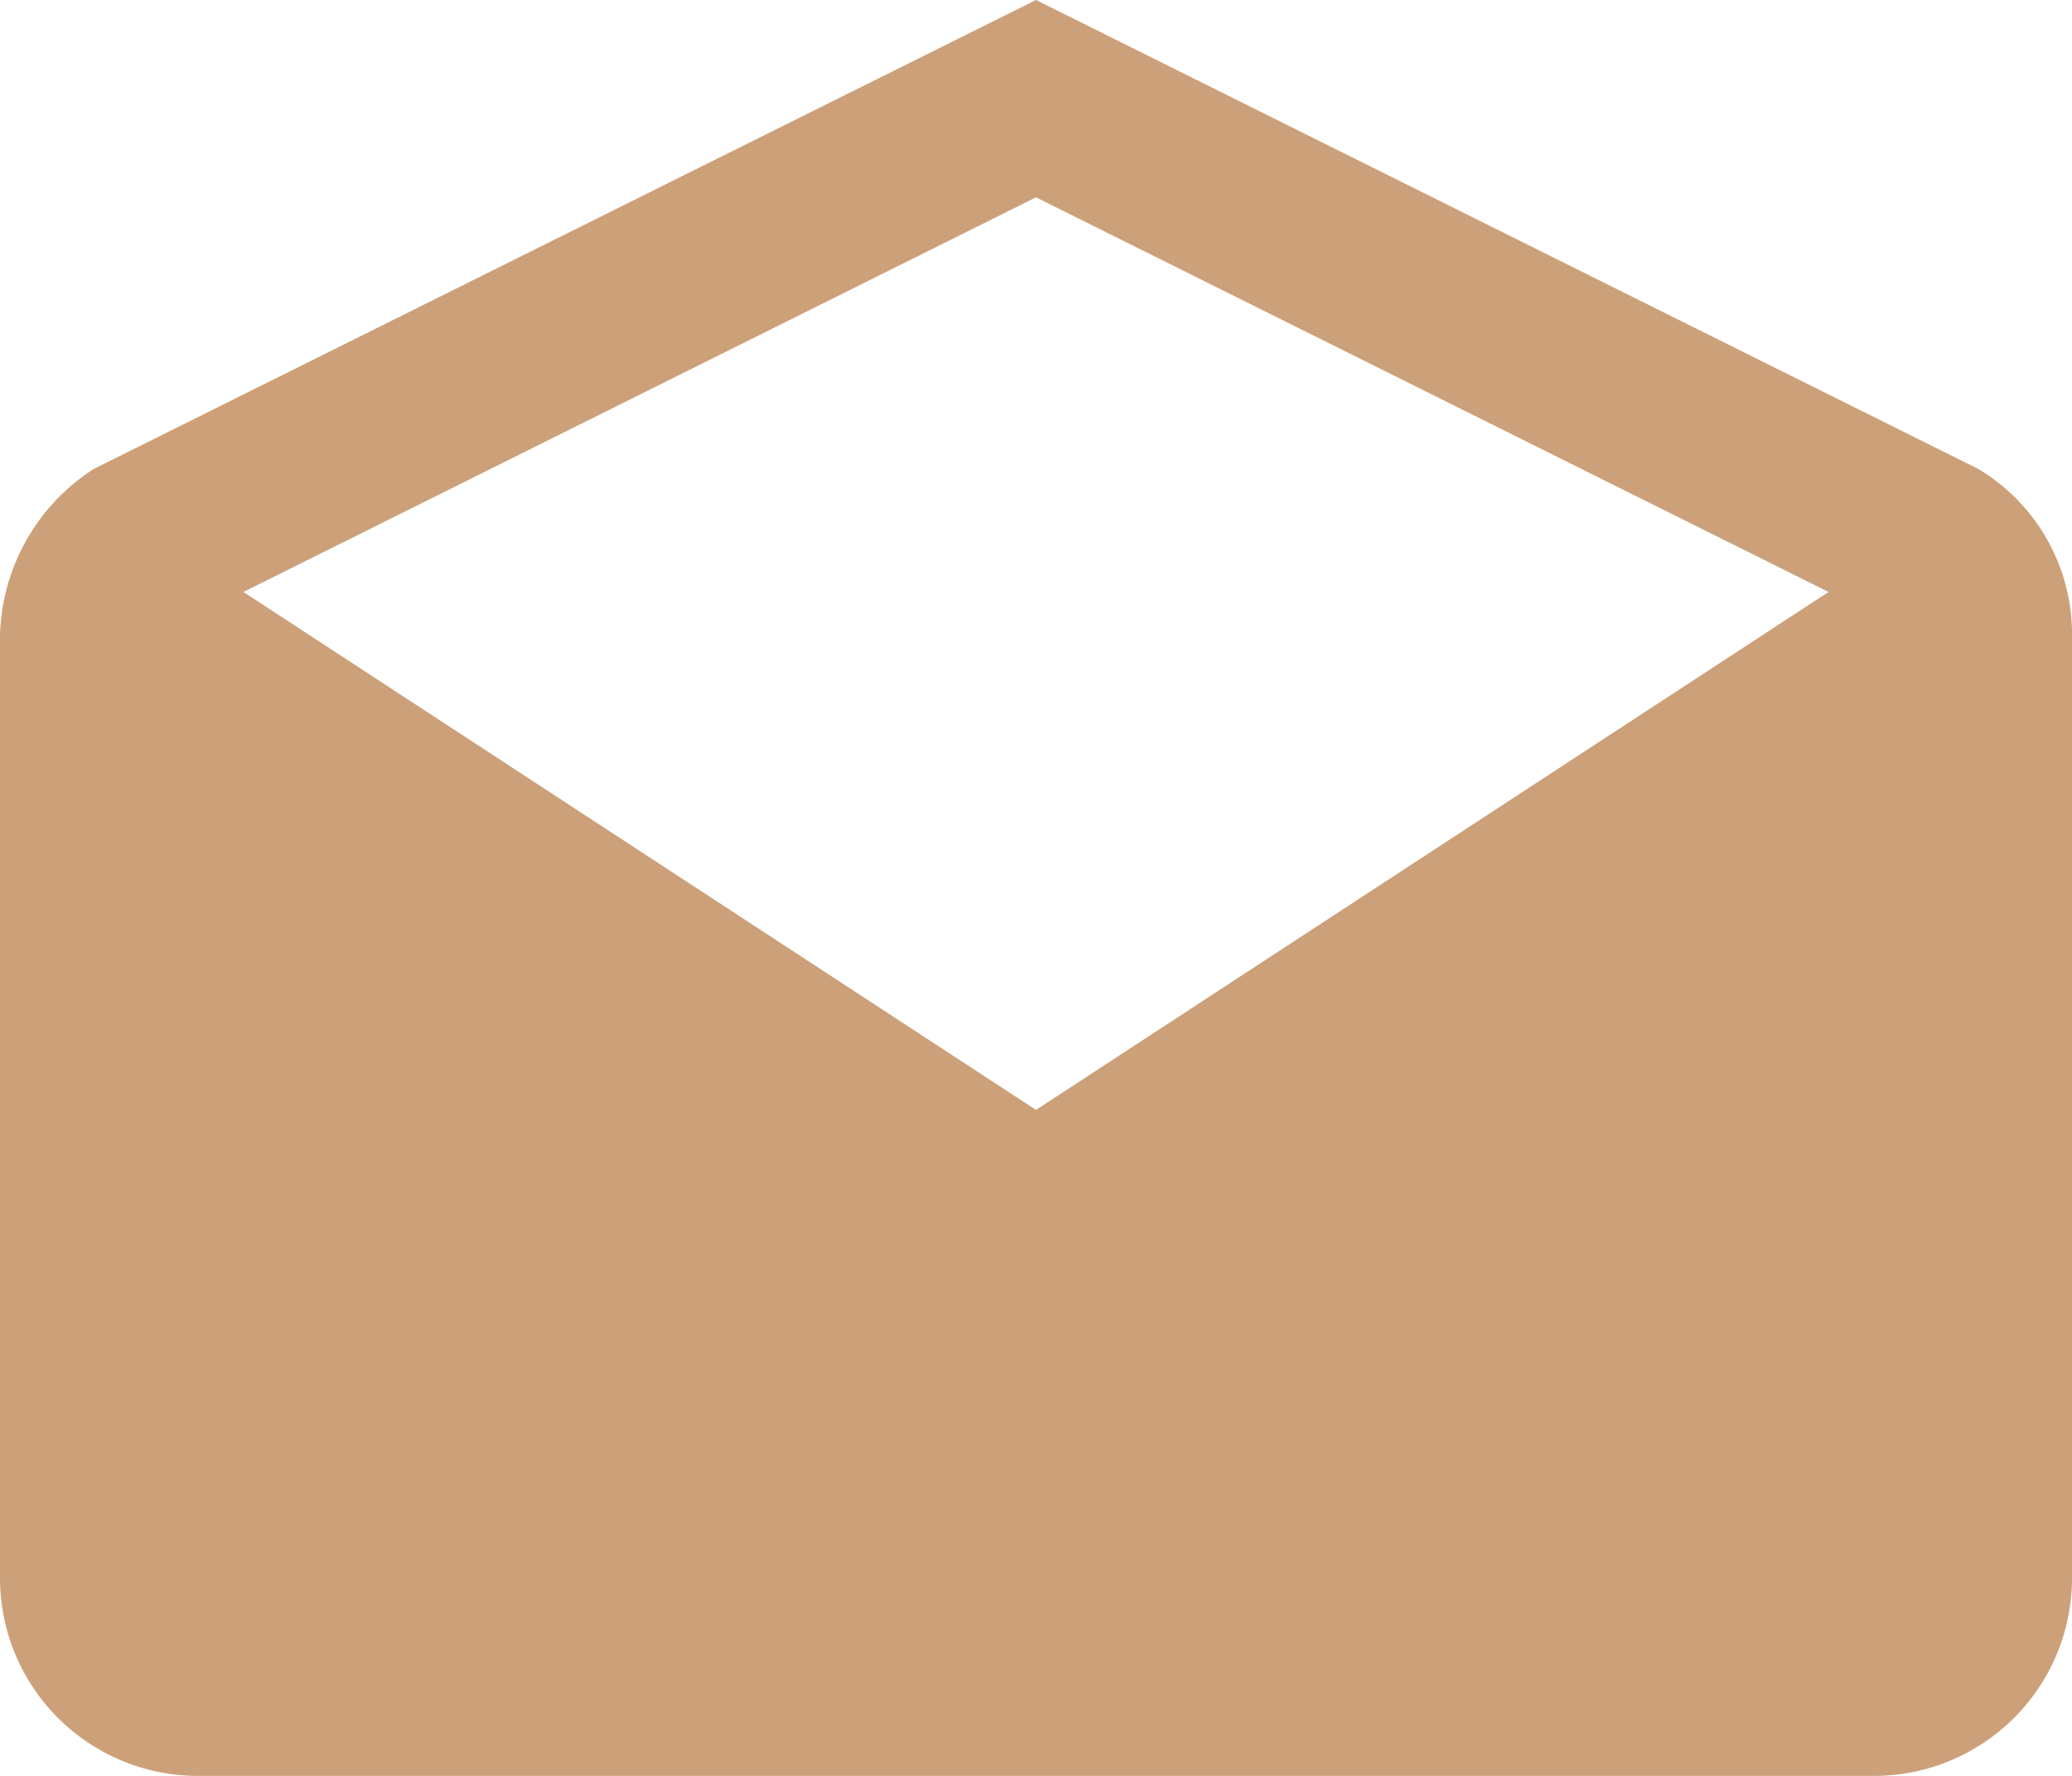 <svg xmlns="http://www.w3.org/2000/svg" width="31.5" height="27" viewBox="0 0 31.5 27">
  <path id="msg-Icon" d="M33.75,14.18a2.925,2.925,0,0,0-1.425-2.55L18,4.5,3.675,11.63A3.1,3.1,0,0,0,2.25,14.18V28.5a3.009,3.009,0,0,0,3,3h25.5a3.009,3.009,0,0,0,3-3ZM18,21.375,5.951,13.5,18,7.5l12.049,6Z" transform="translate(-2.25 -4.5)" fill="#cca079"/>
</svg>
